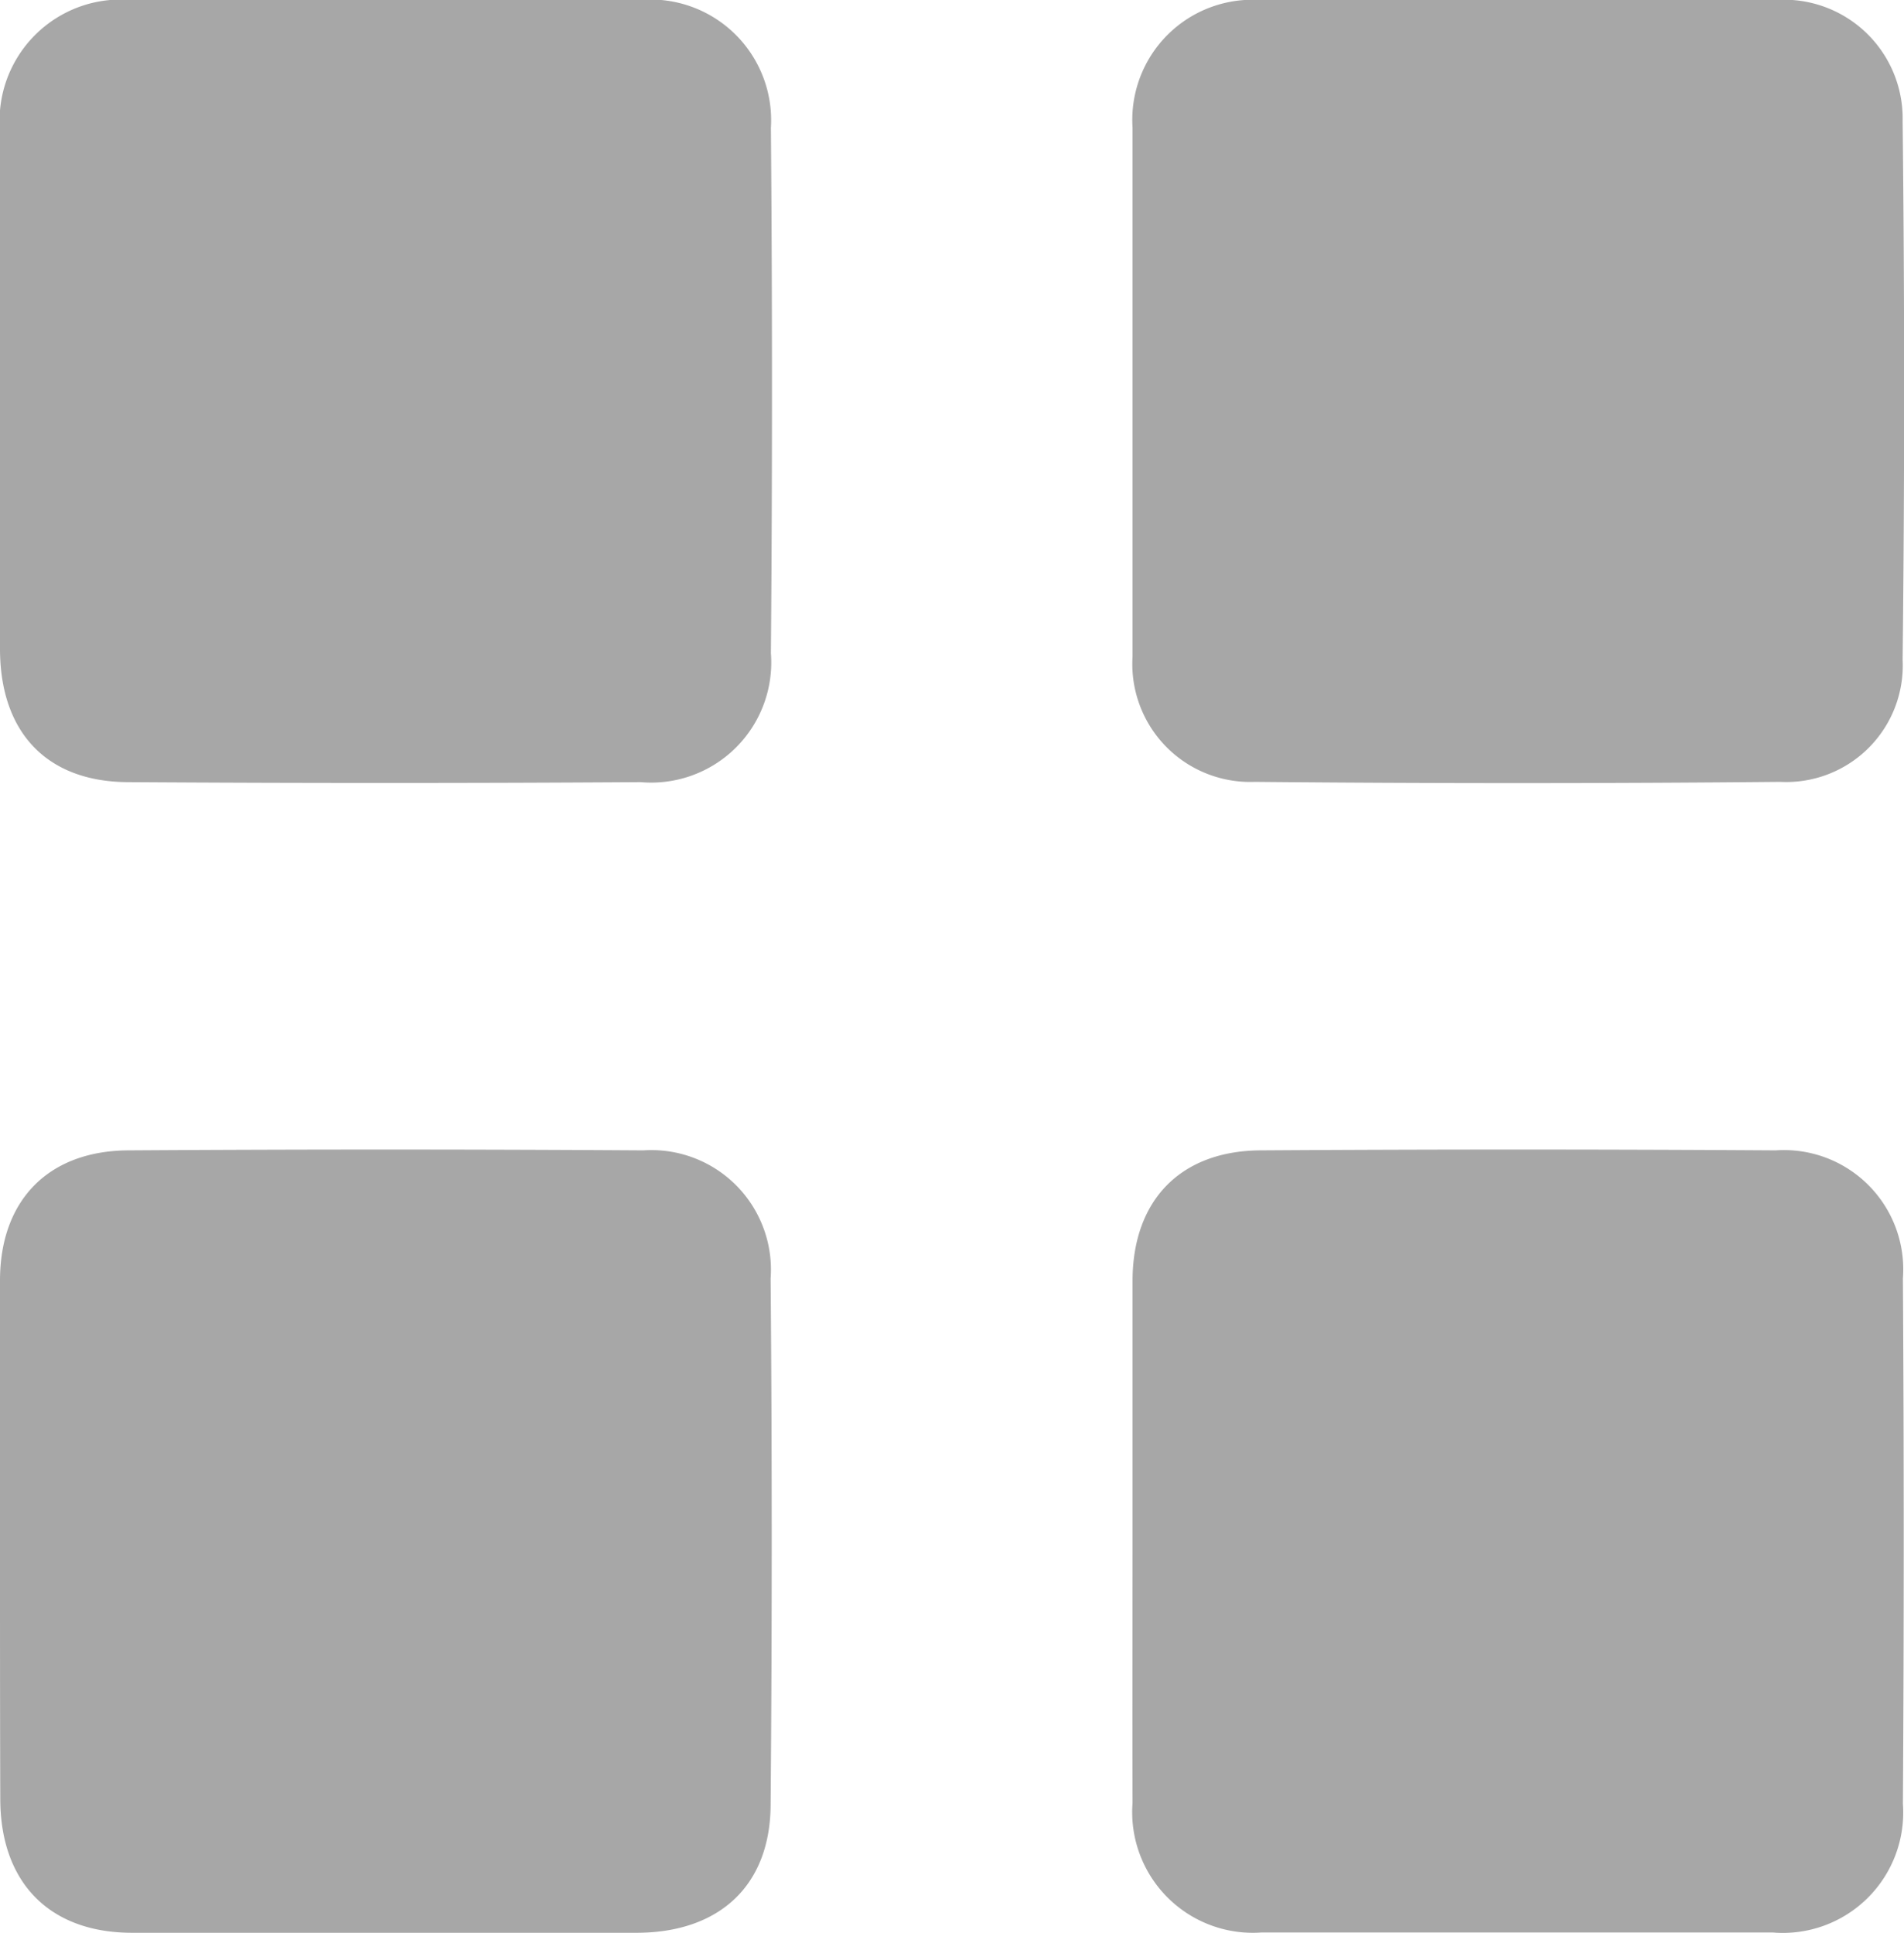 <svg id="Capa_1" data-name="Capa 1" xmlns="http://www.w3.org/2000/svg" viewBox="0 0 69.6 70.65"><defs><style>.cls-1{fill:#a7a7a7;}</style></defs><path class="cls-1" d="M0,14.33C0,11.15,0,8,0,4.79A4.43,4.43,0,0,1,4.8,0H23.39a4.41,4.41,0,0,1,4.79,4.67q.08,9.6,0,19.21a4.39,4.39,0,0,1-4.76,4.71q-9.35.06-18.71,0c-3,0-4.7-1.82-4.71-4.85S0,17.47,0,14.33Z"/><path class="cls-1" d="M41.4,56.23c0-3.13,0-6.27,0-9.41,0-2.93,1.74-4.75,4.67-4.77q9.42-.06,18.84,0a4.36,4.36,0,0,1,4.65,4.68q.06,9.6,0,19.21a4.4,4.4,0,0,1-4.75,4.7q-9.35,0-18.71,0a4.41,4.41,0,0,1-4.7-4.74C41.39,62.68,41.4,59.46,41.4,56.23Z"/><path class="cls-1" d="M55.48,0c3.14,0,6.28,0,9.42,0a4.34,4.34,0,0,1,4.65,4.42q.11,9.86,0,19.7a4.26,4.26,0,0,1-4.48,4.46q-9.6.09-19.2,0A4.31,4.31,0,0,1,41.4,24q0-9.66,0-19.33A4.39,4.39,0,0,1,46.06,0C49.2,0,52.34,0,55.48,0Z"/><path class="cls-1" d="M0,56.36C0,53.18,0,50,0,46.81c0-2.92,1.75-4.74,4.68-4.76q9.42-.06,18.84,0a4.37,4.37,0,0,1,4.65,4.68q.08,9.6,0,19.21c0,3-1.89,4.7-4.88,4.71H4.83c-3,0-4.81-1.81-4.82-4.88S0,59.5,0,56.36Z"/></svg>